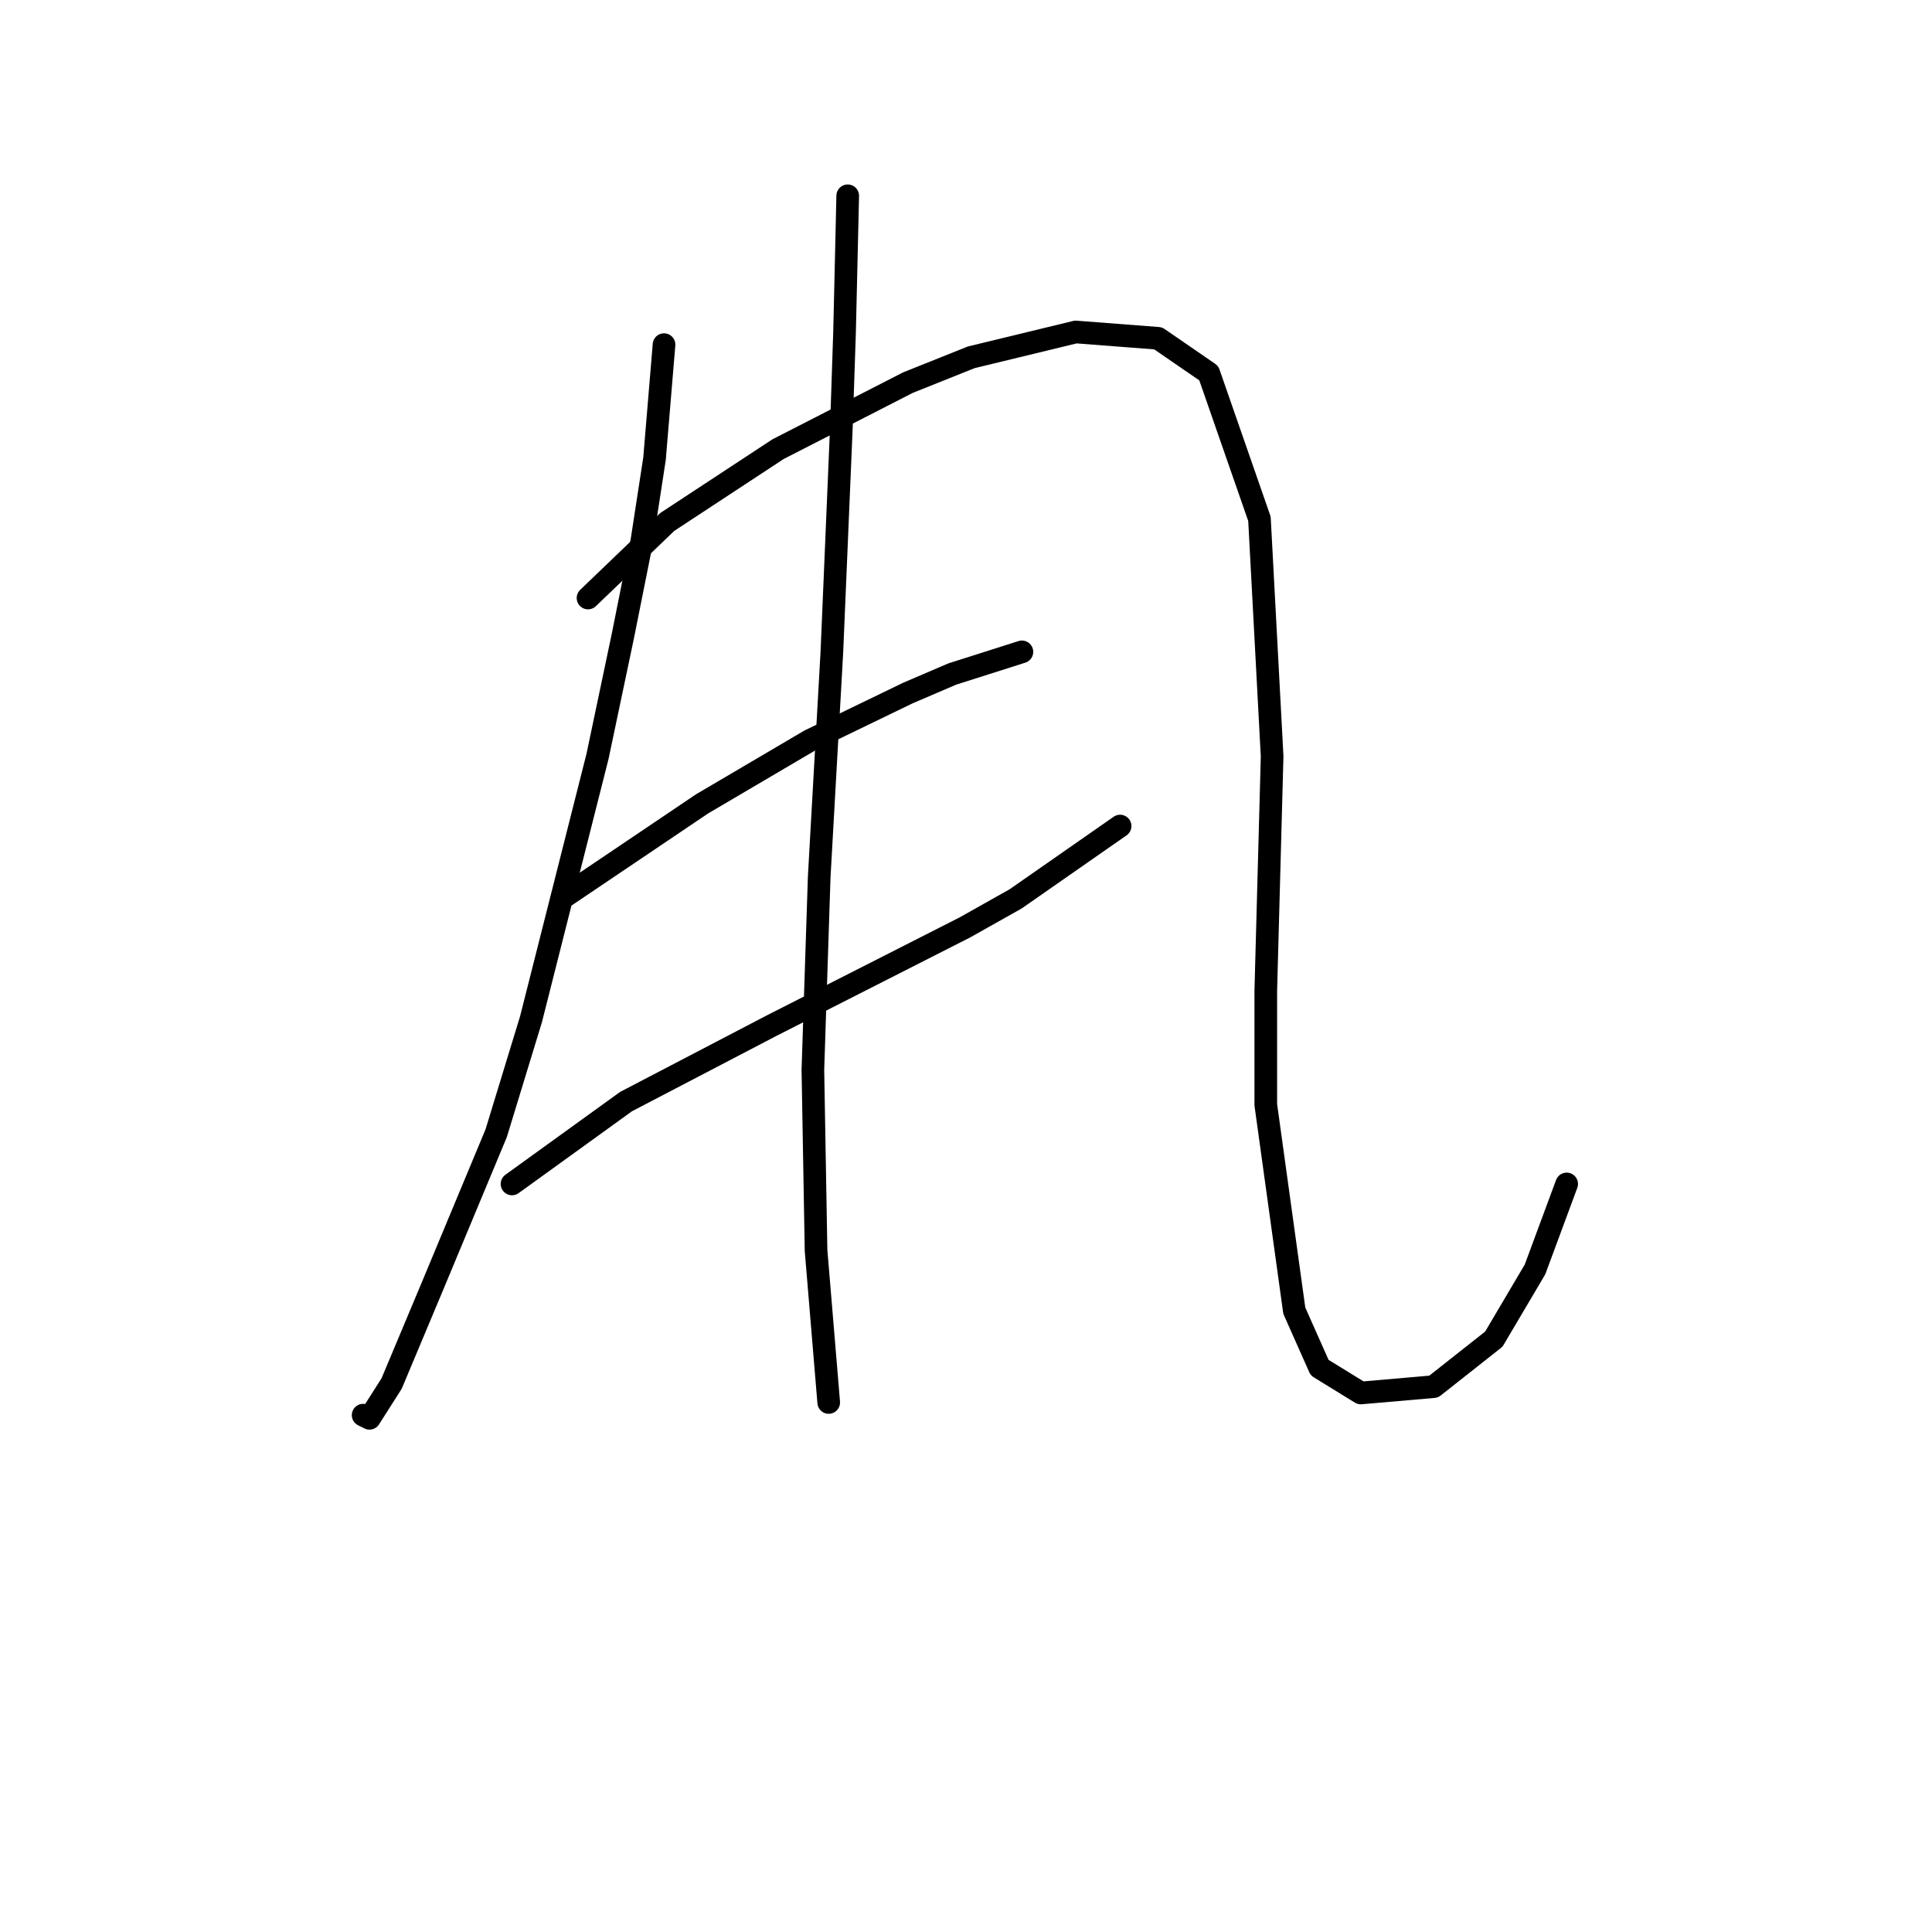 <?xml version="1.0" standalone="no"?>
    <svg width="256" height="256" xmlns="http://www.w3.org/2000/svg" version="1.1">
    <polyline stroke="black" stroke-width="3" stroke-linecap="round" fill="transparent" stroke-linejoin="round" points="87.987 45.667 86.728 60.775 85.049 71.687 82.531 84.277 79.174 100.224 70.361 135.056 65.744 150.164 57.351 170.308 51.895 183.318 48.958 187.934 48.118 187.515 48.118 187.515 " />
        <polyline stroke="black" stroke-width="3" stroke-linecap="round" fill="transparent" stroke-linejoin="round" points="77.915 79.241 88.406 69.169 103.095 59.516 120.301 50.703 128.694 47.346 142.543 43.989 153.455 44.828 160.169 49.444 166.884 68.749 168.563 100.224 167.723 131.279 167.723 146.387 171.5 173.666 174.858 181.22 180.313 184.577 189.966 183.738 197.939 177.443 203.395 168.21 207.592 156.879 207.592 156.879 " />
        <polyline stroke="black" stroke-width="3" stroke-linecap="round" fill="transparent" stroke-linejoin="round" points="74.977 118.689 93.023 106.519 107.291 98.126 120.301 91.831 126.176 89.313 135.409 86.375 135.409 86.375 " />
        <polyline stroke="black" stroke-width="3" stroke-linecap="round" fill="transparent" stroke-linejoin="round" points="67.843 156.879 82.951 145.968 102.255 135.896 127.855 122.886 134.57 119.109 148.419 109.457 148.419 109.457 " />
        <polyline stroke="black" stroke-width="3" stroke-linecap="round" fill="transparent" stroke-linejoin="round" points="112.327 25.943 111.908 43.989 111.488 56.579 110.229 86.375 108.55 116.171 107.711 141.771 108.131 165.692 109.809 185.836 109.809 185.836 " />
        </svg>